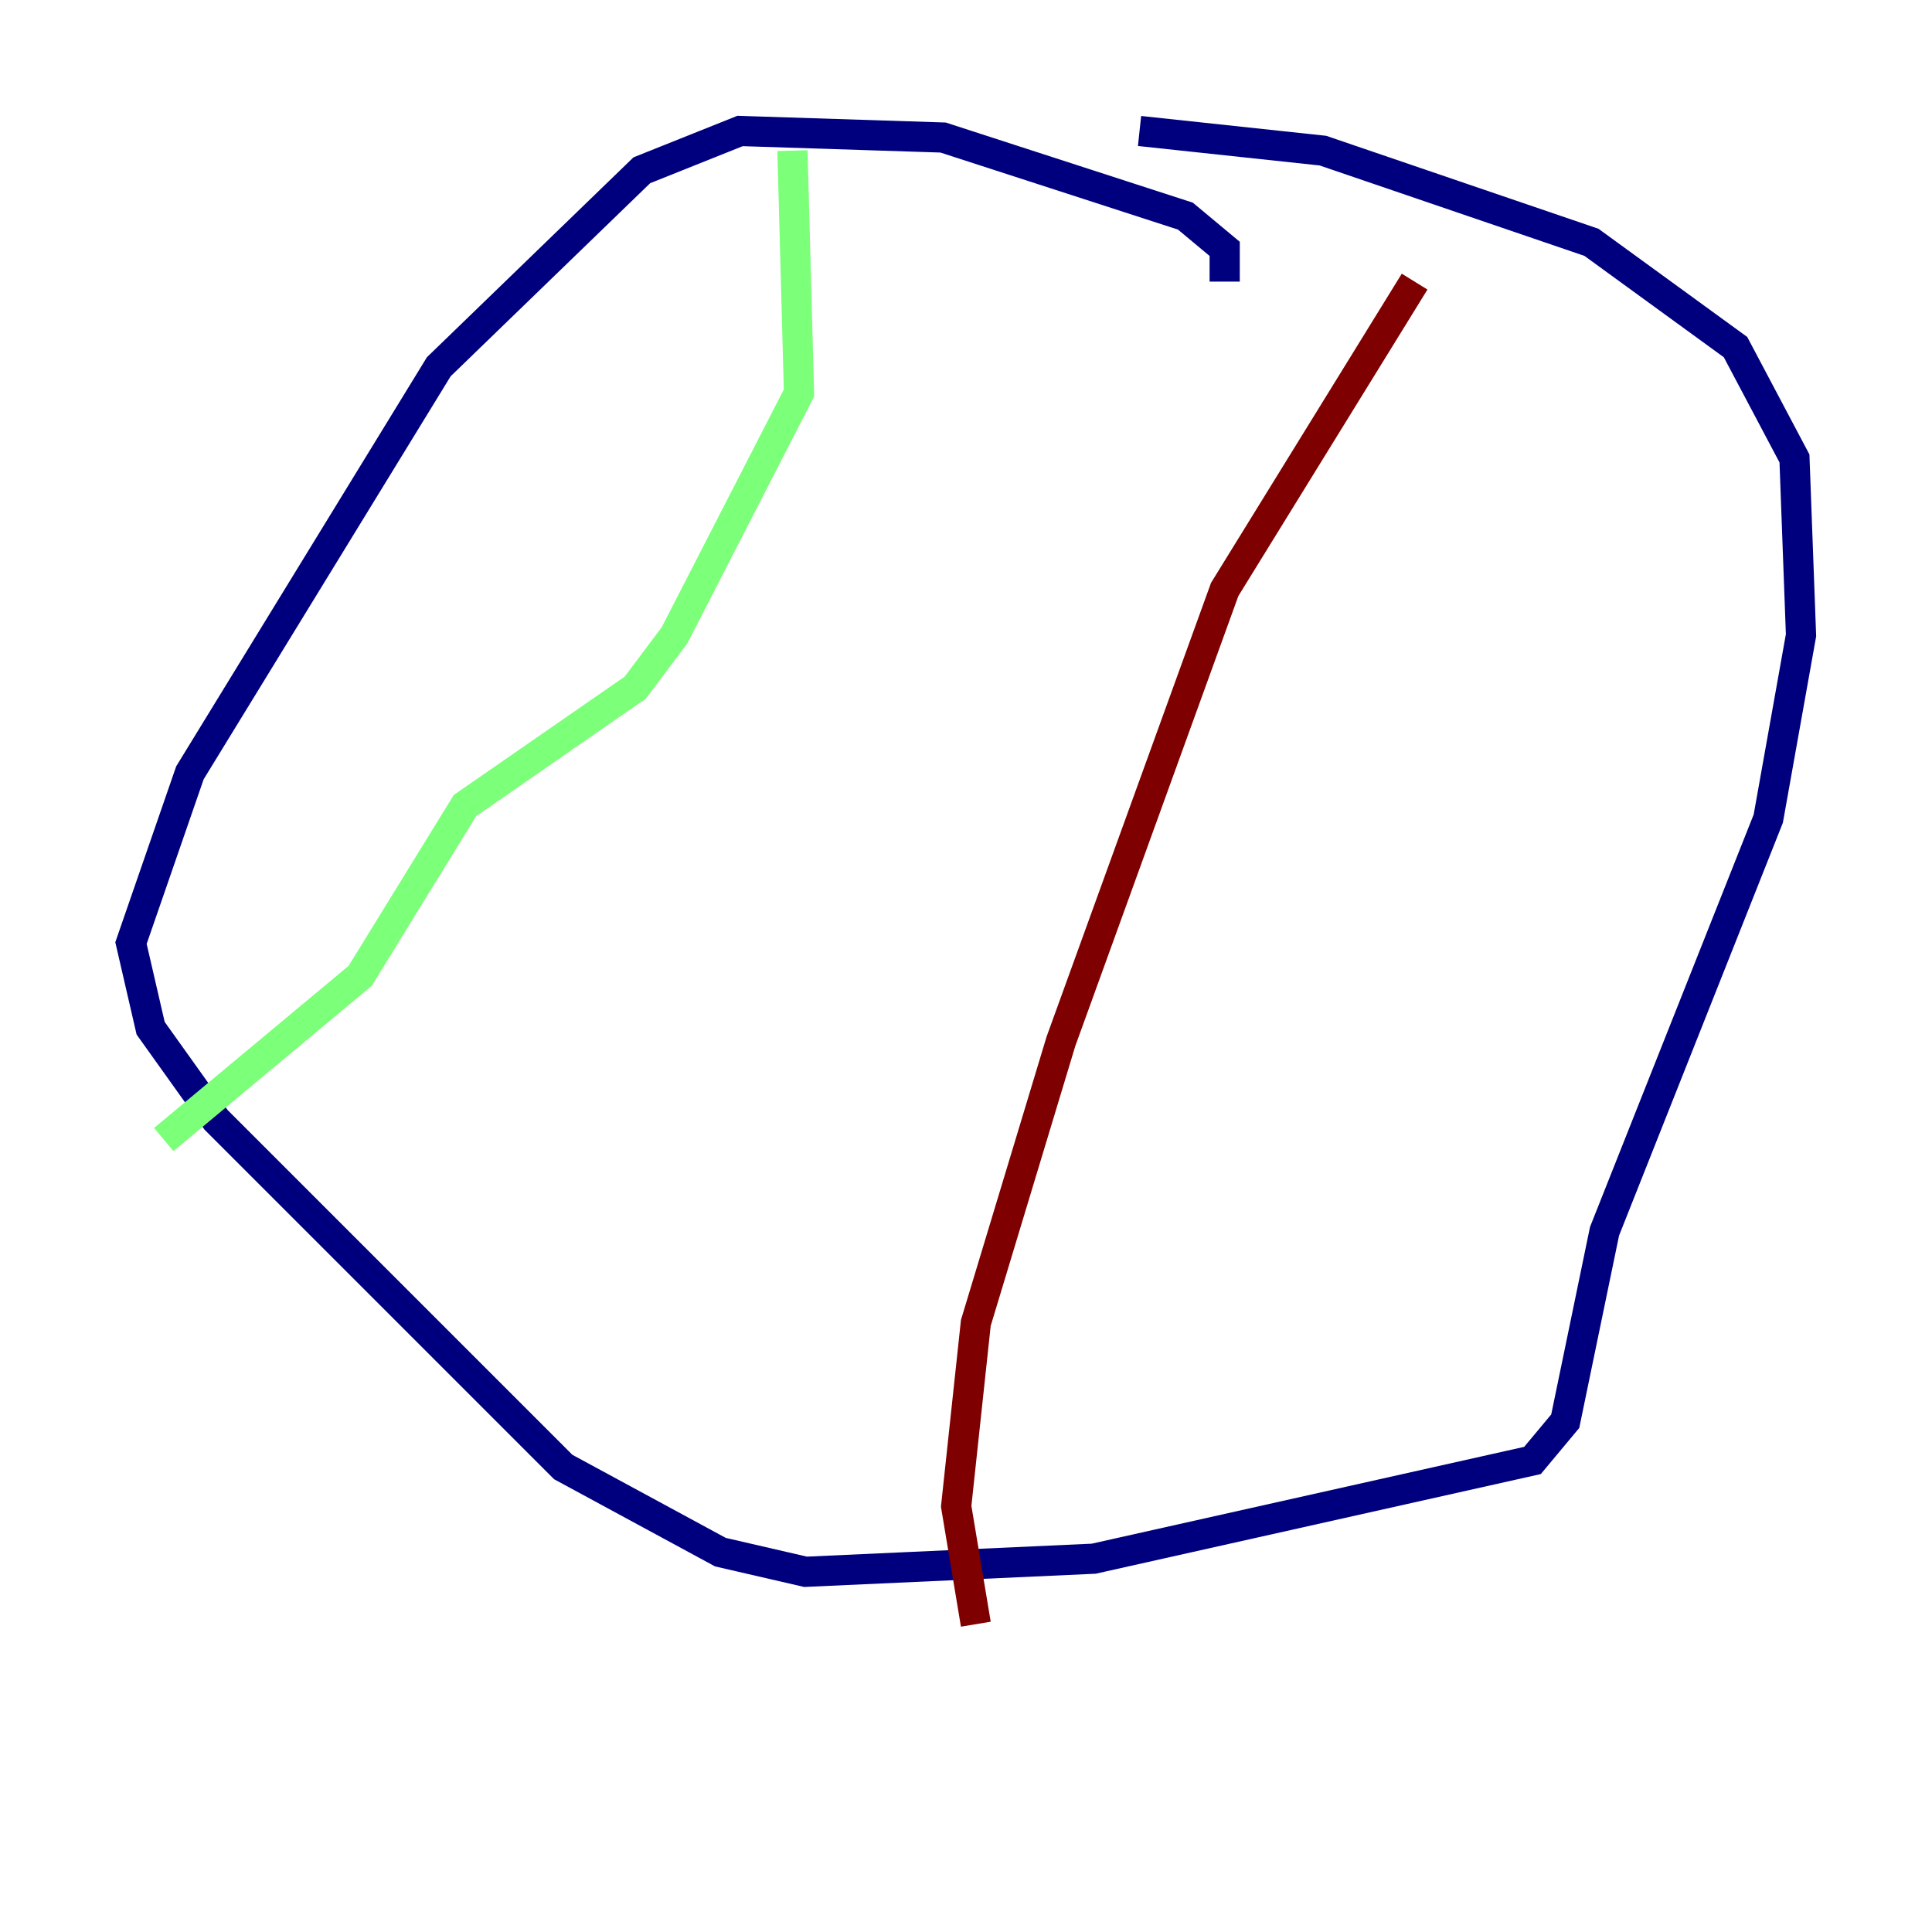 <?xml version="1.0" encoding="utf-8" ?>
<svg baseProfile="tiny" height="128" version="1.2" viewBox="0,0,128,128" width="128" xmlns="http://www.w3.org/2000/svg" xmlns:ev="http://www.w3.org/2001/xml-events" xmlns:xlink="http://www.w3.org/1999/xlink"><defs /><polyline fill="none" points="81.139,18.658 81.139,16.488 78.536,14.319 62.481,9.112 49.031,8.678 42.522,11.281 29.071,24.298 12.583,51.2 8.678,62.481 9.98,68.122 14.319,74.197 37.315,97.193 47.729,102.834 53.37,104.136 72.461,103.268 101.532,96.759 103.702,94.156 106.305,81.573 117.153,54.237 119.322,42.088 118.888,30.373 114.983,22.997 105.437,16.054 87.647,9.98 75.498,8.678" stroke="#00007f" stroke-width="2" /><polyline fill="none" points="52.502,9.98 52.936,26.034 44.691,42.088 42.088,45.559 30.807,53.37 23.864,64.651 10.848,75.498" stroke="#7cff79" stroke-width="2" /><polyline fill="none" points="93.722,18.658 81.139,39.051 70.291,68.99 64.651,87.647 63.349,99.797 64.651,107.607" stroke="#7f0000" stroke-width="2" /></svg>
